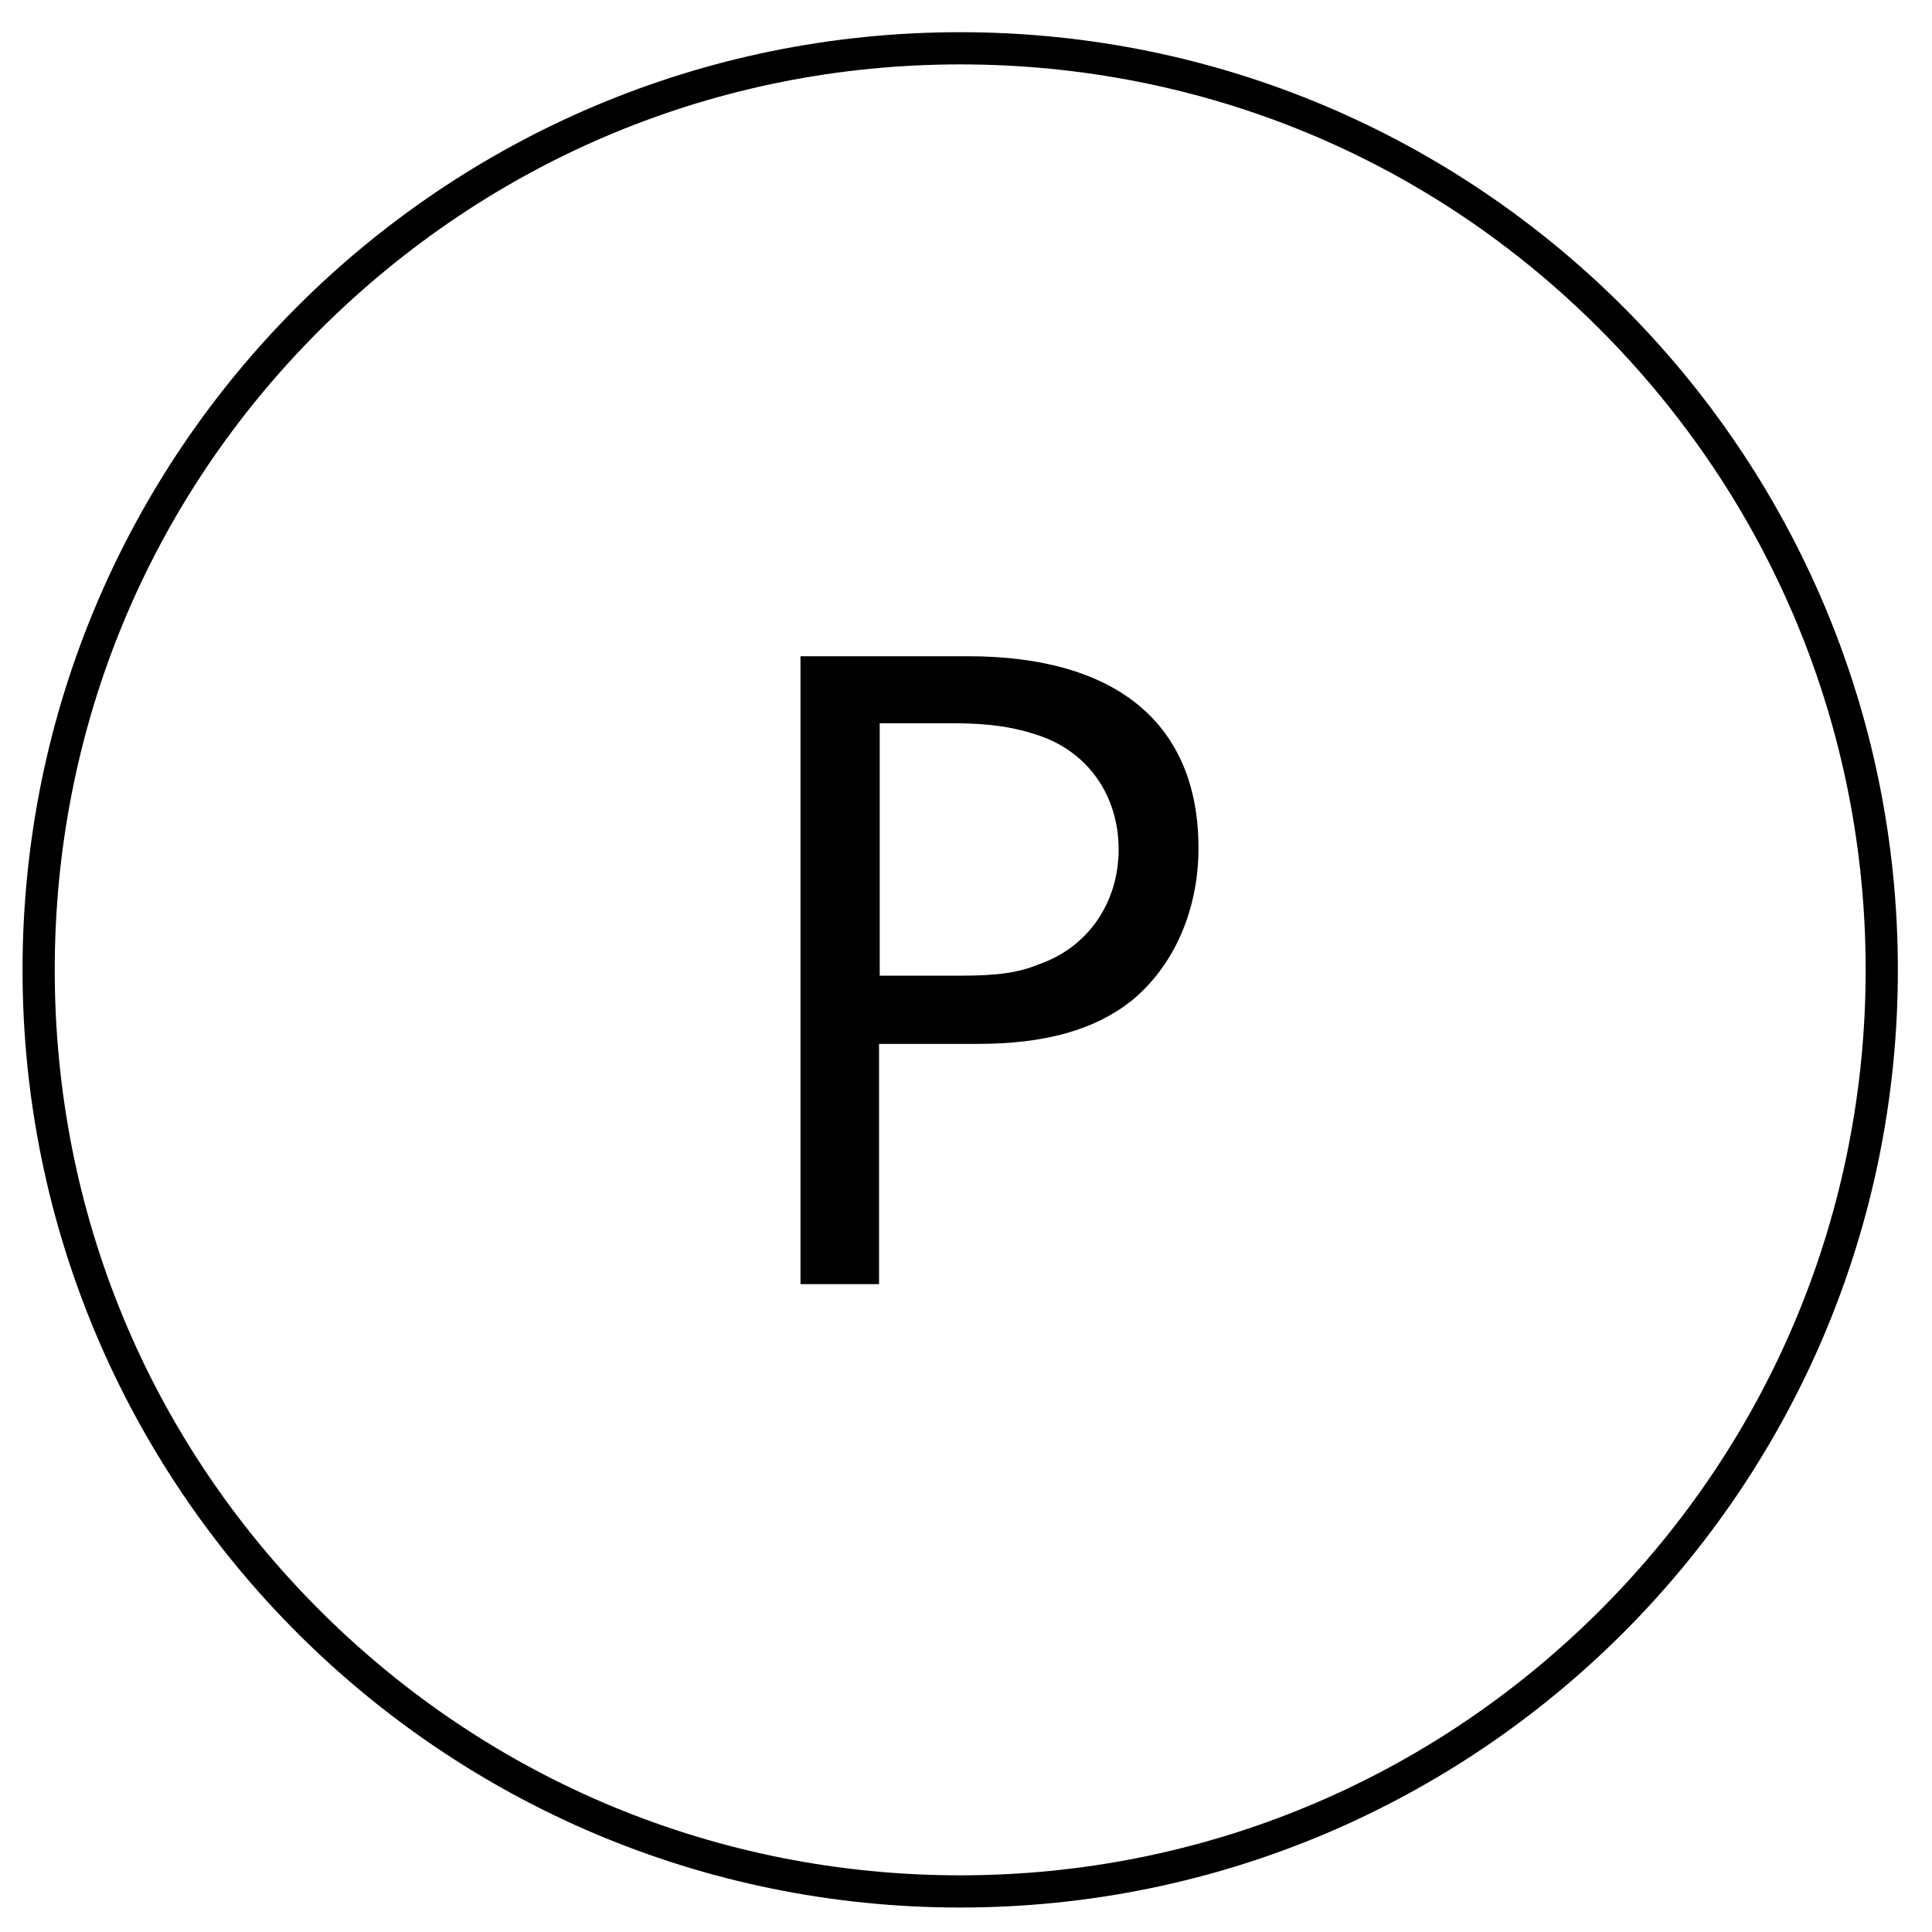 <?xml version="1.0" encoding="utf-8"?>
<!-- Generator: Adobe Illustrator 19.2.1, SVG Export Plug-In . SVG Version: 6.00 Build 0)  -->
<svg version="1.1" id="Layer_1" xmlns="http://www.w3.org/2000/svg" xmlns:xlink="http://www.w3.org/1999/xlink" x="0px" y="0px"
	 viewBox="0 0 300 300" style="enable-background:new 0 0 300 300;" xml:space="preserve">
<g>
	<path d="M136.6,199.4h-12.3v-97.5h26c23.1,0,35.8,10.5,35.8,29.8c0,9.6-3.8,18.3-10.4,23.7c-5.7,4.5-13.3,6.7-24.1,6.7h-15.1V199.4
		z M149.3,151.5c5.3,0,8.8-0.4,12.1-1.8c7.5-2.6,12.3-9.5,12.3-17.8s-4.7-15.1-12.4-17.7c-3.8-1.3-7.7-1.9-13.6-1.9h-11.1v39.2
		H149.3z"/>
</g>
<g>
	<path d="M149.1,10c37.6,0,72.9,14.6,99.4,41.2s41.2,61.9,41.2,99.4S275,223.5,248.5,250s-61.9,41.2-99.4,41.2S76.2,276.6,49.6,250
		S8.5,188.2,8.5,150.6s14.6-72.9,41.2-99.4S111.5,10,149.1,10 M149.1,5C68.6,5,3.5,70.2,3.5,150.6s65.2,145.6,145.6,145.6
		S294.7,231,294.7,150.6S229.5,5,149.1,5L149.1,5z"/>
</g>
</svg>
